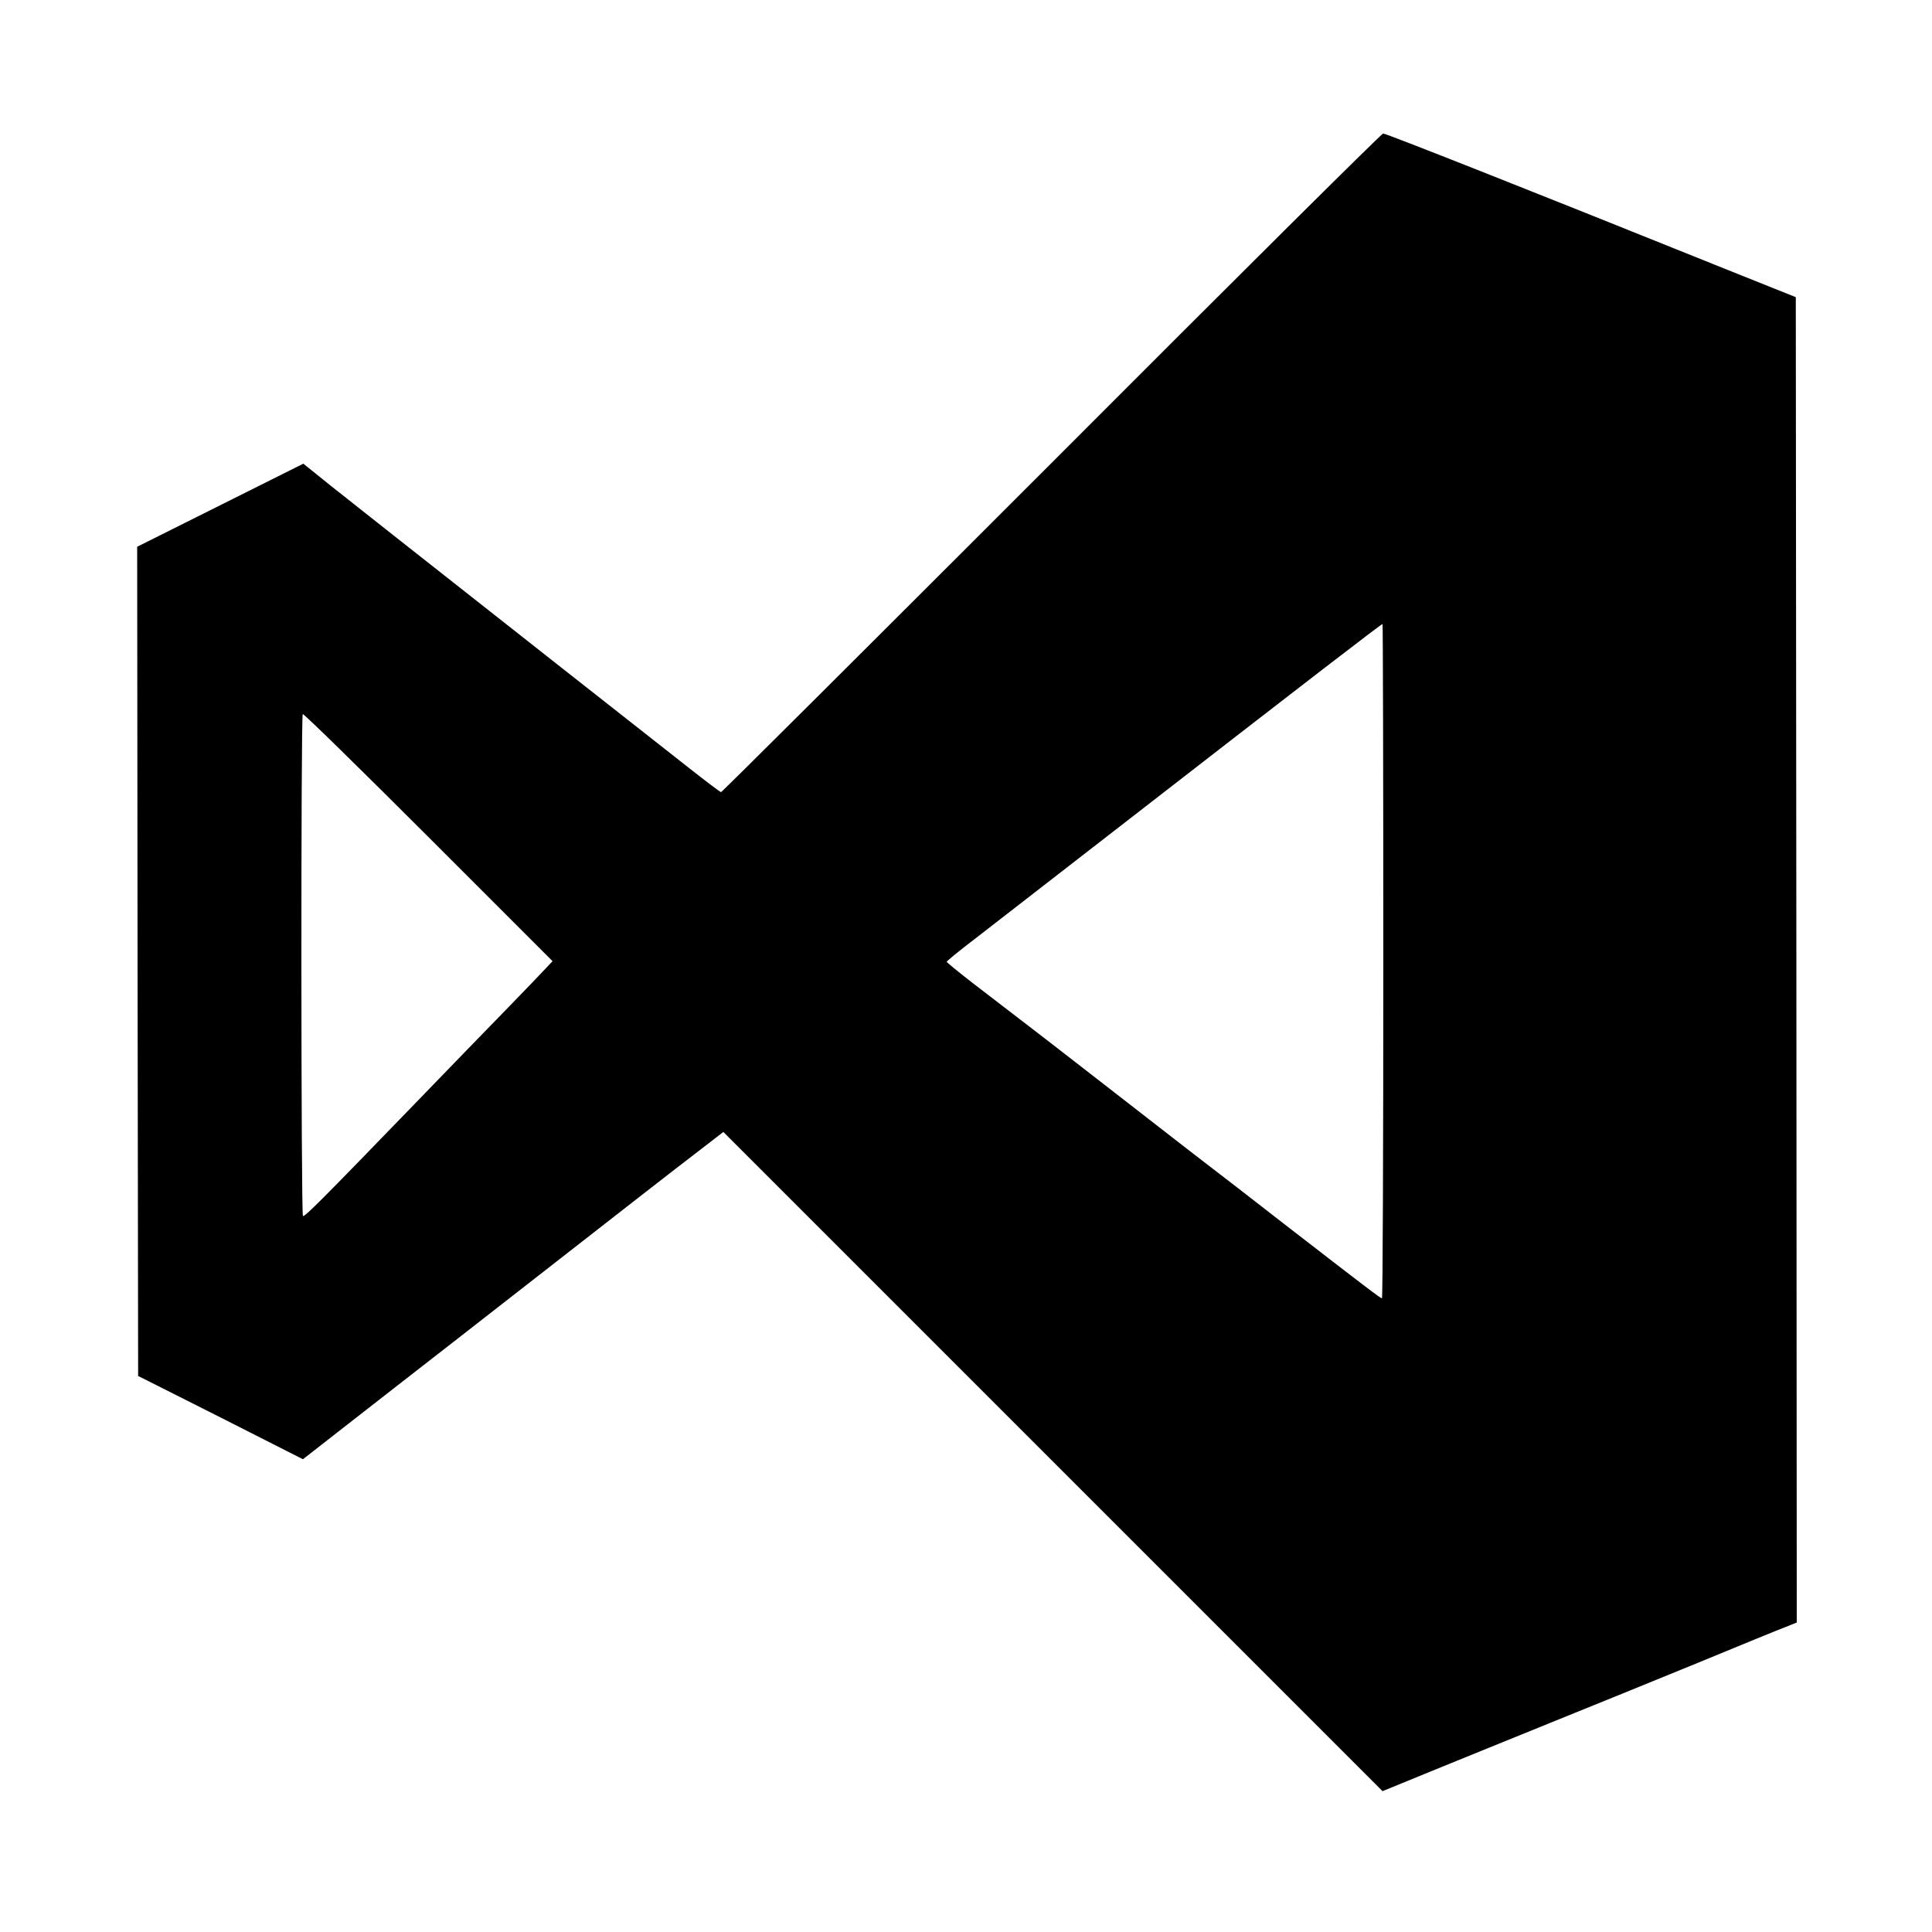 <?xml version="1.0" standalone="no"?>
<!DOCTYPE svg PUBLIC "-//W3C//DTD SVG 20010904//EN"
 "http://www.w3.org/TR/2001/REC-SVG-20010904/DTD/svg10.dtd">
<svg version="1.0" xmlns="http://www.w3.org/2000/svg"
 width="1000pt" height="1000pt" viewBox="0 0 1000 1000"
 preserveAspectRatio="xMidYMid meet">

<g transform="translate(0,1000) scale(0.1,-0.1)"
fill="#000000" stroke="none">
<path d="M5443 7604 c-937 -937 -1706 -1704 -1711 -1704 -4 0 -77 55 -162 122
-85 67 -384 302 -665 523 -895 705 -1035 815 -1187 936 l-148 119 -430 -215
-430 -215 2 -2146 3 -2146 427 -215 426 -216 178 139 c97 76 233 182 300 234
67 52 414 322 770 600 356 278 710 554 788 613 l140 108 1706 -1706 1706
-1706 259 106 c143 58 422 172 620 252 198 80 538 218 755 307 217 90 421 173
453 185 l57 23 -2 3430 -3 3430 -430 172 c-931 375 -1693 676 -1706 675 -8 0
-780 -767 -1716 -1705z m1717 -2579 c0 -960 -3 -1745 -7 -1745 -8 0 -75 51
-513 390 -118 92 -336 261 -485 375 -148 115 -362 281 -475 369 -191 149 -291
226 -643 496 -75 58 -136 108 -137 112 0 3 66 58 148 120 81 63 388 301 682
529 1090 846 1419 1099 1426 1099 2 0 4 -785 4 -1745z m-4333 -35 c-17 -19
-106 -111 -197 -205 -91 -93 -307 -316 -480 -495 -500 -517 -573 -589 -582
-584 -10 6 -11 2588 -1 2598 4 4 296 -282 650 -636 l643 -643 -33 -35z"/>
</g>
</svg>
